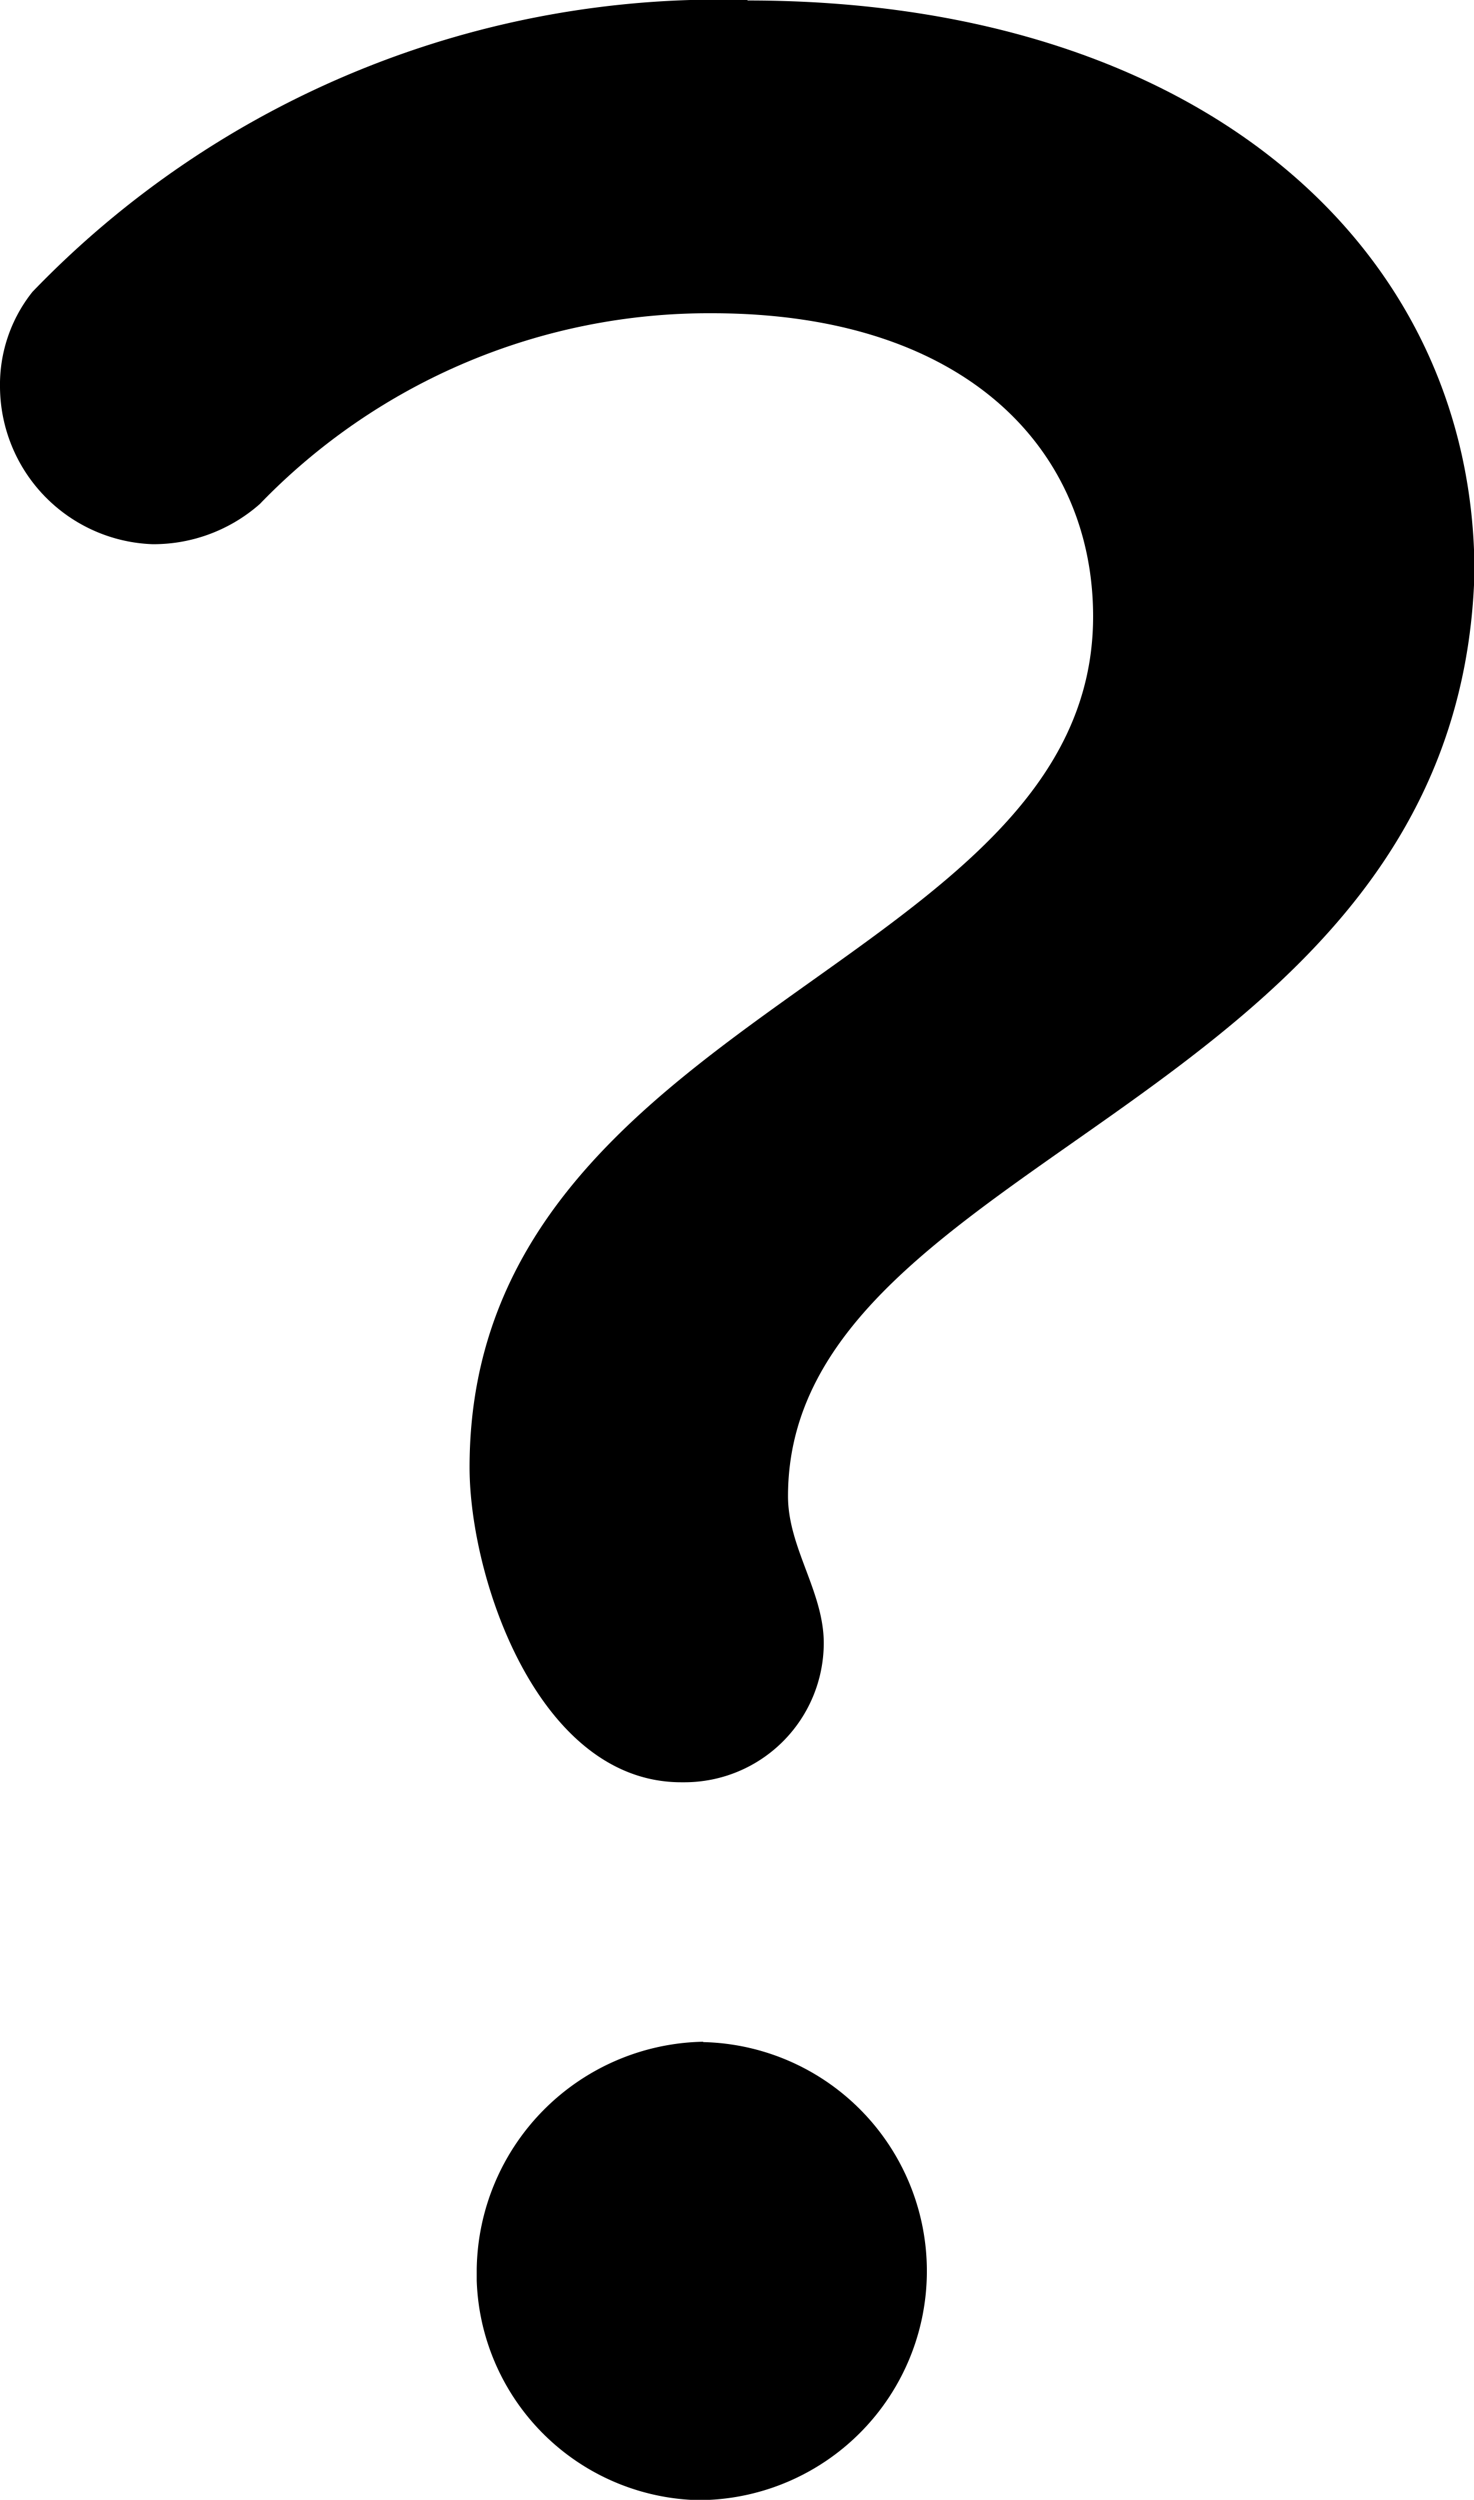 <svg xmlns="http://www.w3.org/2000/svg" viewBox="0 0 123.68 209.65"><title>Asset 1</title><g id="Layer_2" data-name="Layer 2"><g id="Layer_1-2" data-name="Layer 1"><path d="M59,171.23a19.37,19.37,0,0,0-19,19.05c0,.32,0,.65,0,1a19.06,19.06,0,0,0,19.68,18.39H59a19.21,19.21,0,0,0,0-38.41Z"/><path d="M62.72,0a79.94,79.94,0,0,0-60,24.48,12.49,12.49,0,0,0-2.72,8A13.28,13.28,0,0,0,12.8,45.64a13.5,13.5,0,0,0,9-3.37,52.36,52.36,0,0,1,37.92-16c21.6,0,32,11.68,32,25.43,0,29.45-52.32,33.13-52.32,71.36,0,9.29,5.76,26.41,17.76,26.41h.32A11.69,11.69,0,0,0,69.12,137.8c0-4.32-3-8-3-12.32,0-28.8,56.32-32.8,57.6-77.44,0-27.2-23-48-61-48Z"/></g></g></svg>